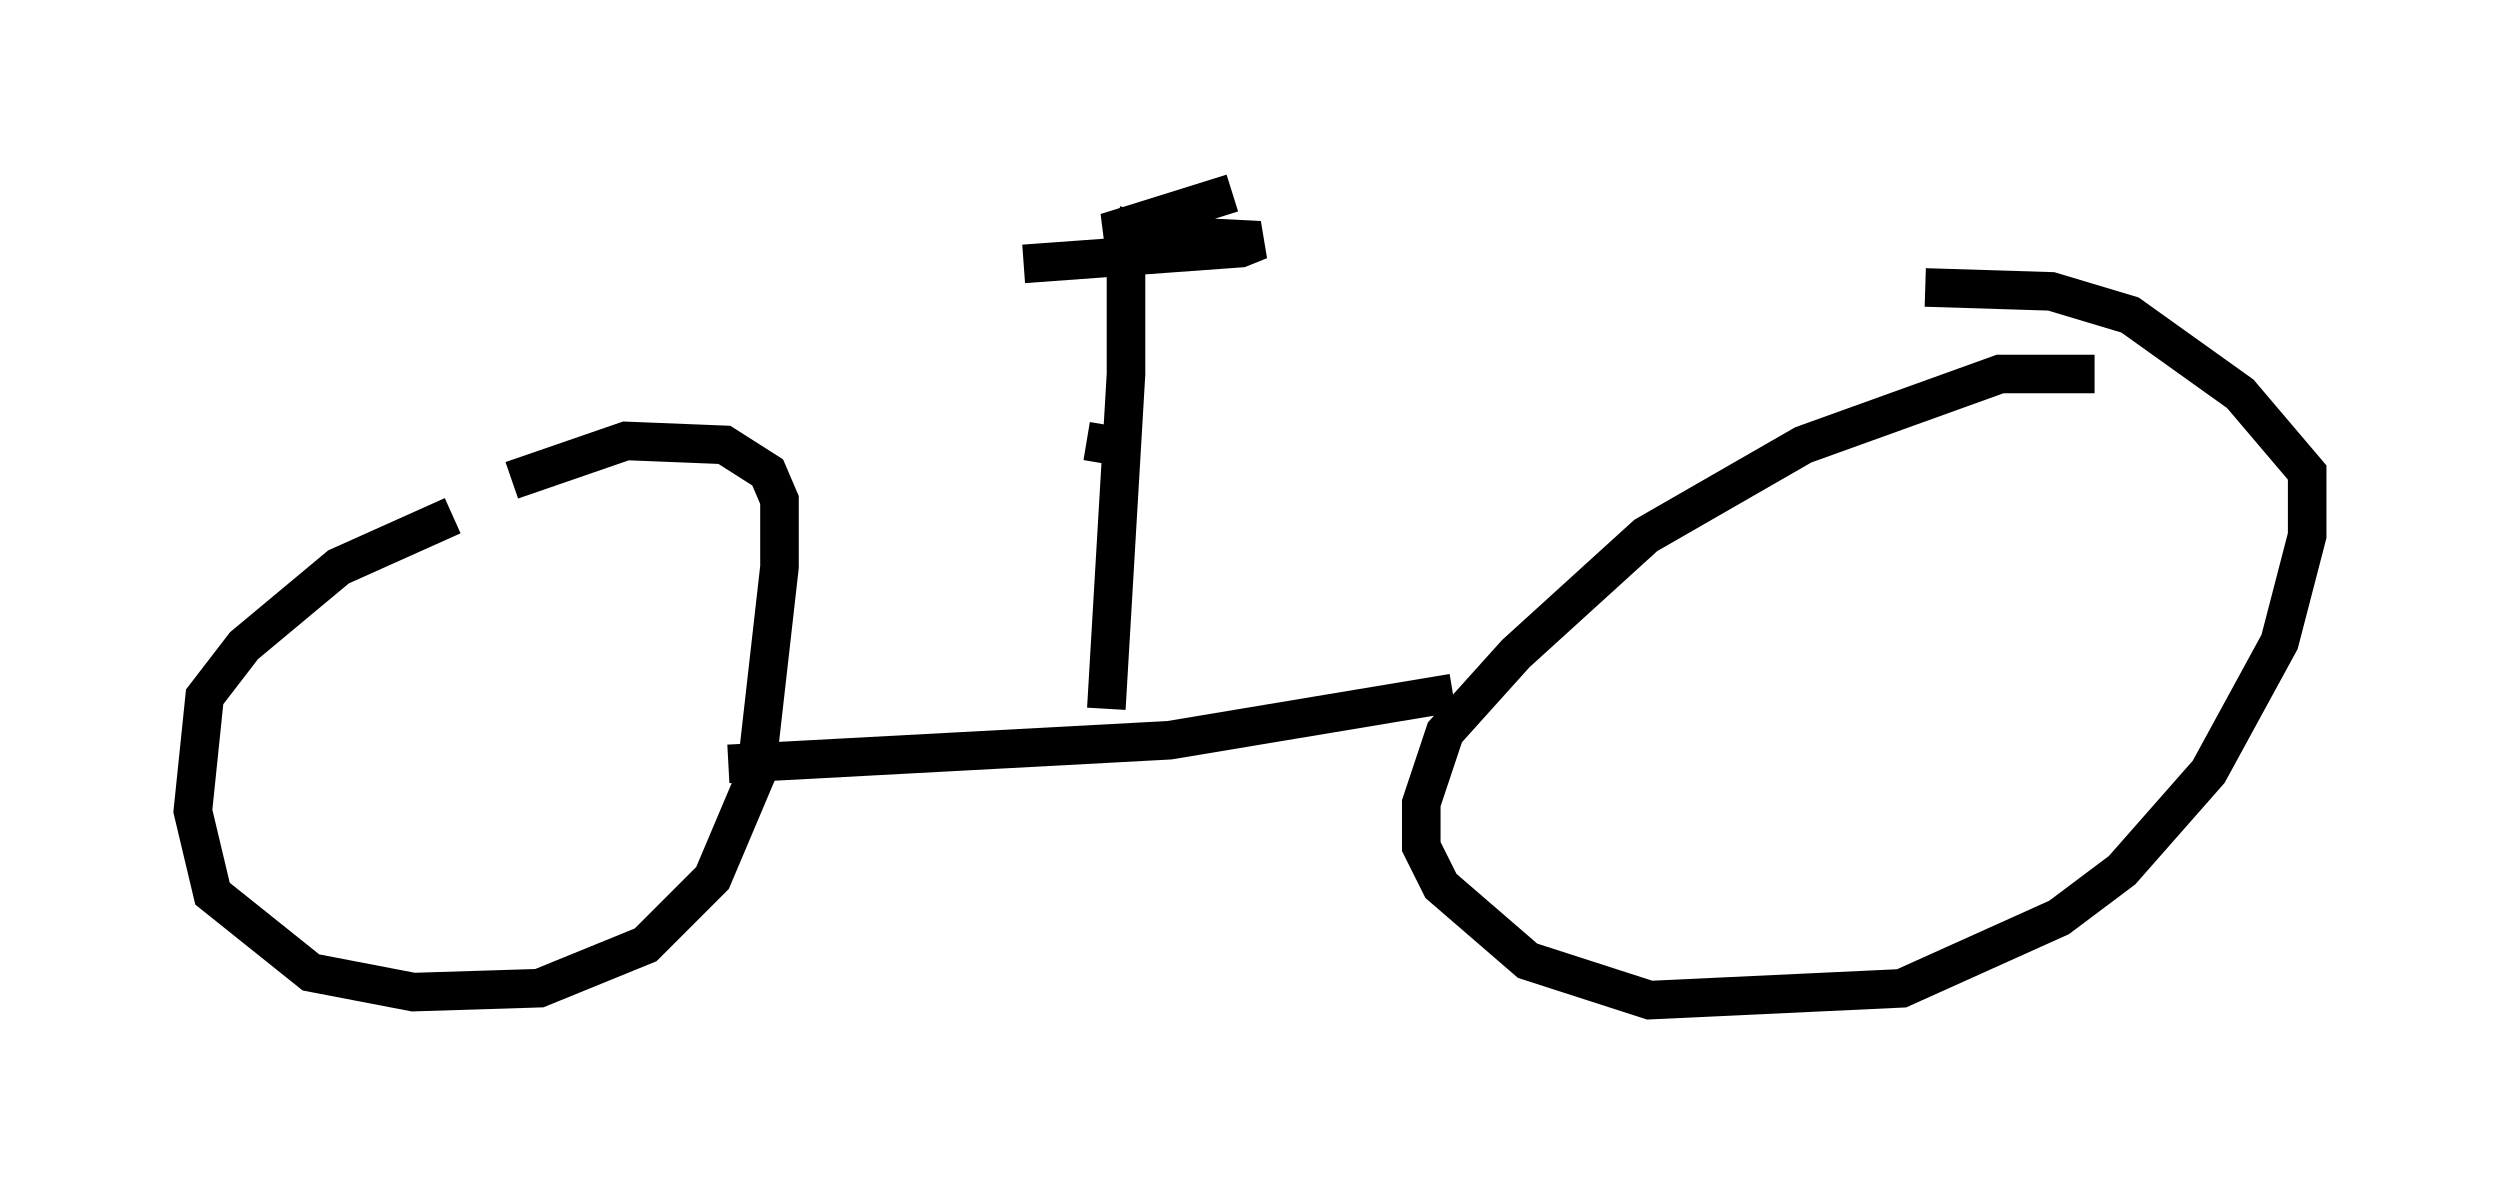 <?xml version="1.0" encoding="utf-8" ?>
<svg baseProfile="full" height="30.927" version="1.1" width="64.819" xmlns="http://www.w3.org/2000/svg" xmlns:ev="http://www.w3.org/2001/xml-events" xmlns:xlink="http://www.w3.org/1999/xlink"><defs /><rect fill="white" height="30.927" width="64.819" x="0" y="0" /><path d="M16.229, 12.452 m-4.492, 0.919 l-2.96, 1.327 -2.45, 2.042 l-1.021, 1.327 -0.306, 2.96 l0.51, 2.144 2.552, 2.042 l2.654, 0.51 3.267, -0.102 l2.756, -1.123 1.735, -1.735 l1.123, -2.654 0.613, -5.41 l0.0, -1.735 -0.306, -0.715 l-1.123, -0.715 -2.552, -0.102 l-2.96, 1.021 m41.038, -2.756 l-2.45, 0.0 -5.104, 1.838 l-4.083, 2.348 -3.369, 3.063 l-1.838, 2.042 -0.613, 1.838 l0.0, 1.123 0.51, 1.021 l2.246, 1.94 3.165, 1.021 l6.533, -0.306 4.083, -1.838 l1.633, -1.225 2.246, -2.552 l1.838, -3.369 0.715, -2.756 l0.0, -1.633 -1.735, -2.042 l-2.858, -2.042 -2.042, -0.613 l-3.267, -0.102 m-12.25, 10.515 l-7.35, 1.225 -11.433, 0.613 m9.8, -1.429 l0.51, -8.677 0.0, -3.777 l-0.306, -0.102 m-2.348, 1.021 l5.615, -0.408 0.51, -0.204 l-3.981, -0.204 3.267, -1.021 m-2.552, 6.635 l-1.225, -0.204 " fill="none" stroke="black" stroke-width="1" /></svg>